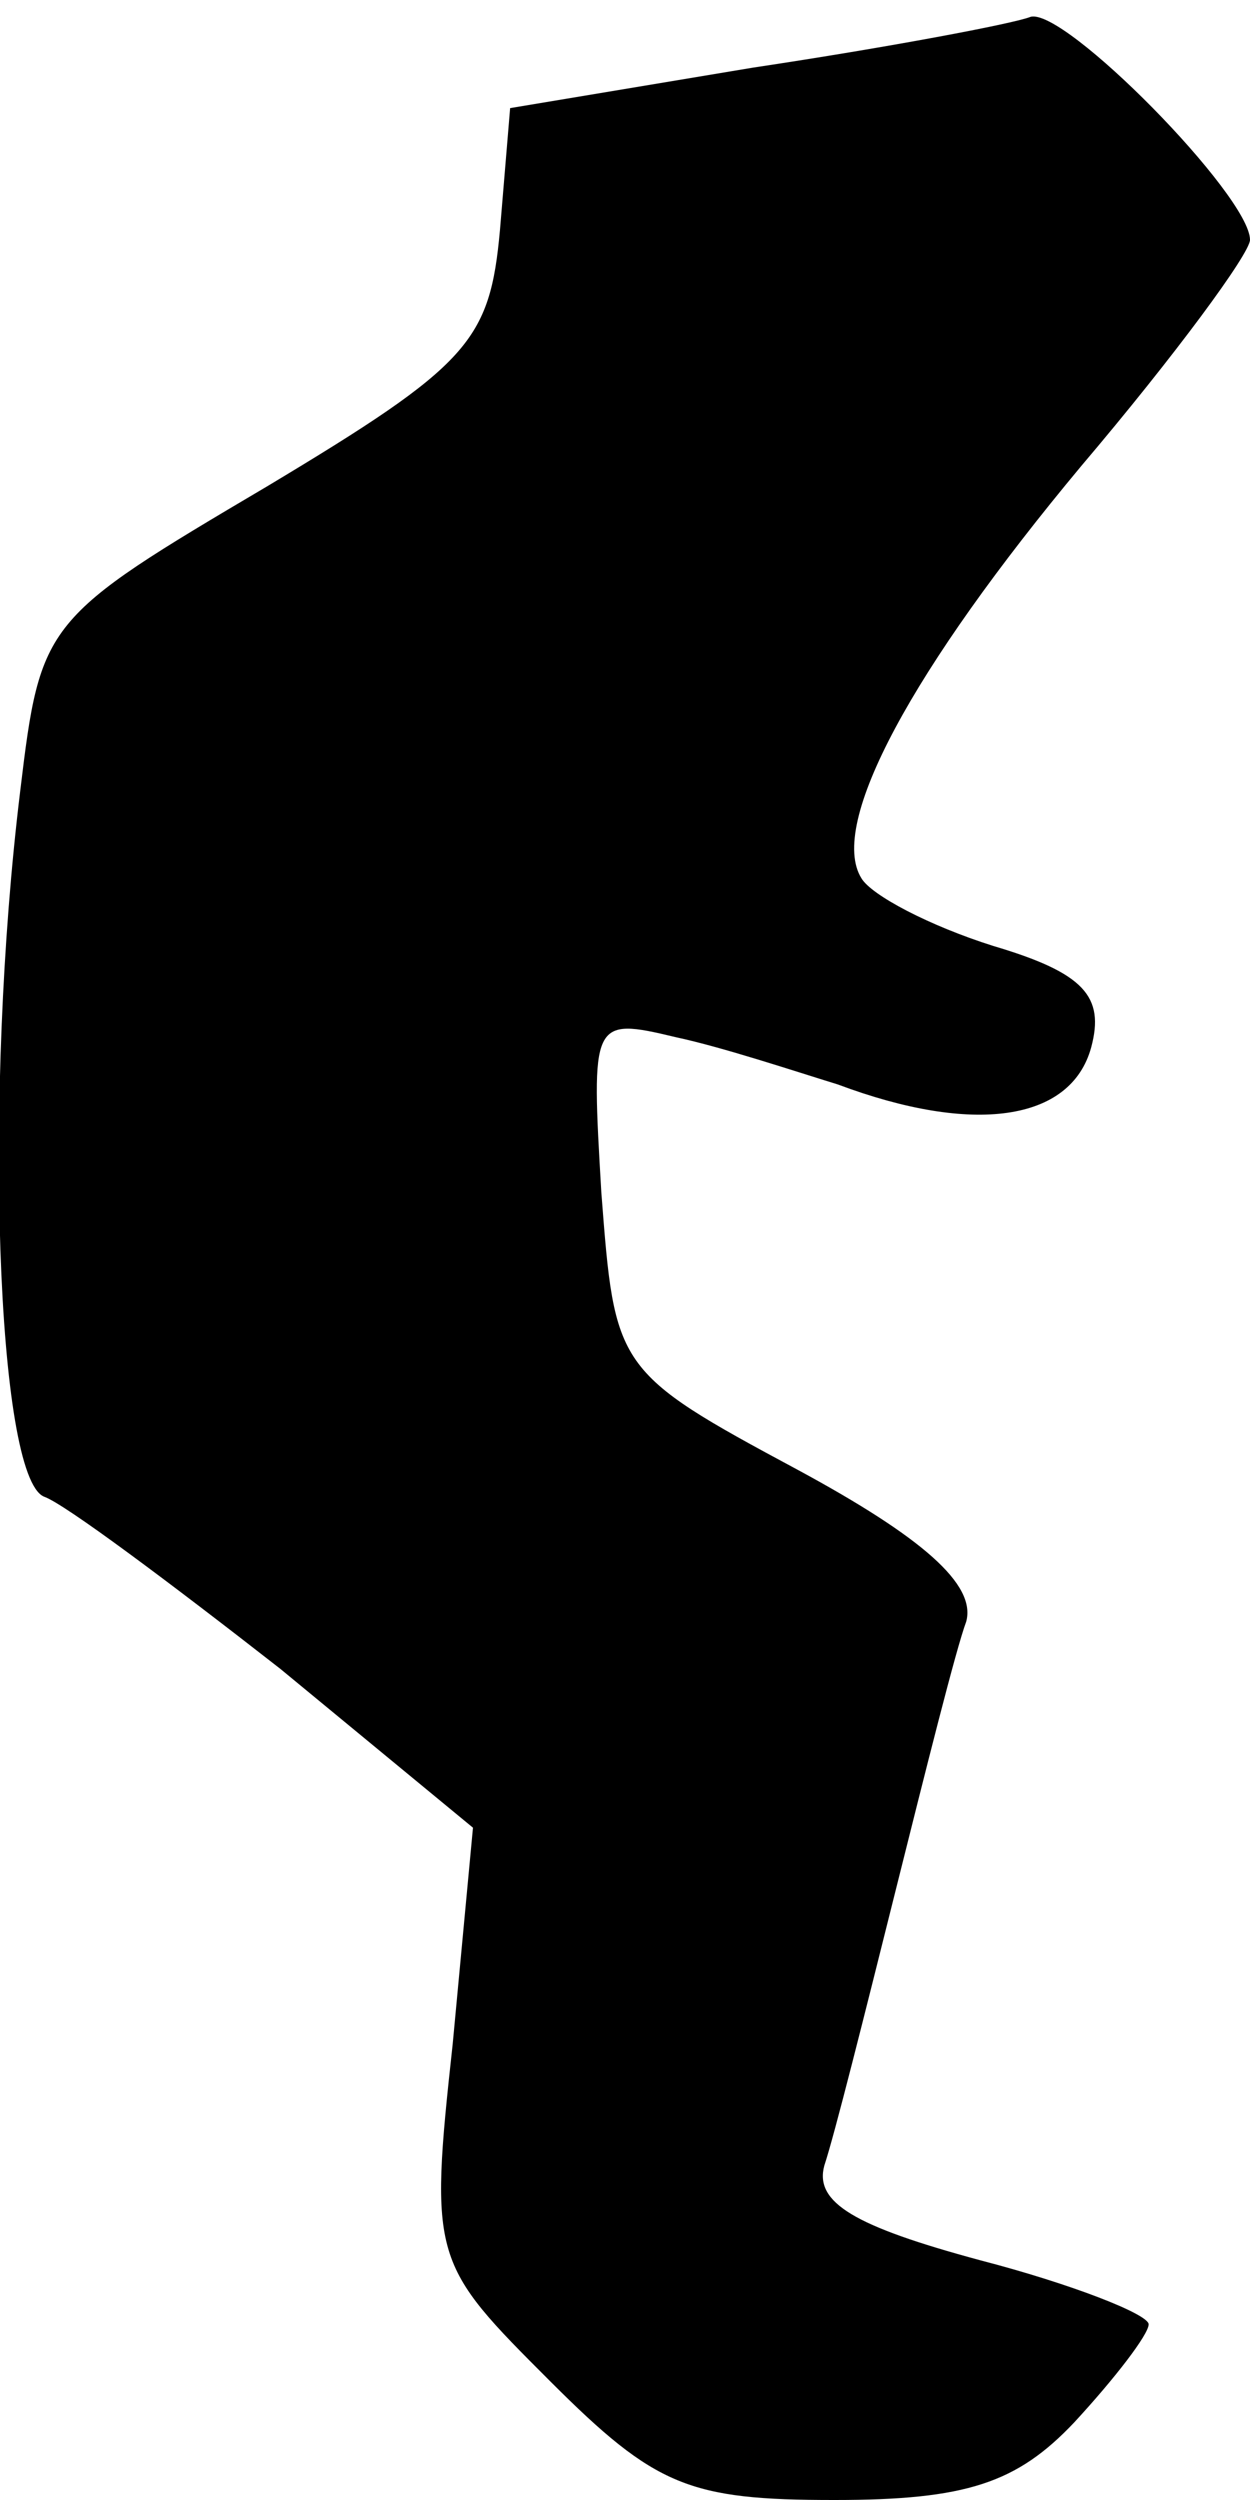 <?xml version="1.0" standalone="no"?>
<!DOCTYPE svg PUBLIC "-//W3C//DTD SVG 20010904//EN"
 "http://www.w3.org/TR/2001/REC-SVG-20010904/DTD/svg10.dtd">
<svg version="1.0" xmlns="http://www.w3.org/2000/svg"
 width="37pt" height="74pt" viewBox="0 0 37 74"
 preserveAspectRatio="xMidYMid meet">
<g transform="translate(0,74) scale(0.1,-0.1)"
fill="#000000" stroke="none">
<path fill="#000000" stroke="none" d="M305 735 c-5 -2 -42 -9 -82 -15 l-72
-12 -3 -36 c-3 -33 -9 -40 -69 -76 -66 -39 -67 -40 -73 -90 -11 -90 -7 -203 7
-209 6 -2 38 -26 70 -51 l57 -47 -6 -64 c-7 -64 -6 -65 29 -100 31 -31 41 -35
84 -35 39 0 54 5 71 23 12 13 22 26 22 29 0 3 -23 12 -50 19 -37 10 -49 17
-46 28 3 9 12 45 21 81 9 36 18 72 21 80 3 11 -13 25 -50 45 -54 29 -54 30
-58 82 -3 51 -3 52 22 46 14 -3 35 -10 48 -14 40 -15 69 -11 75 11 4 15 -2 22
-29 30 -19 6 -36 15 -39 20 -10 16 15 62 65 122 28 33 50 63 50 67 0 13 -55
69 -65 66z"/>
</g>
</svg>
